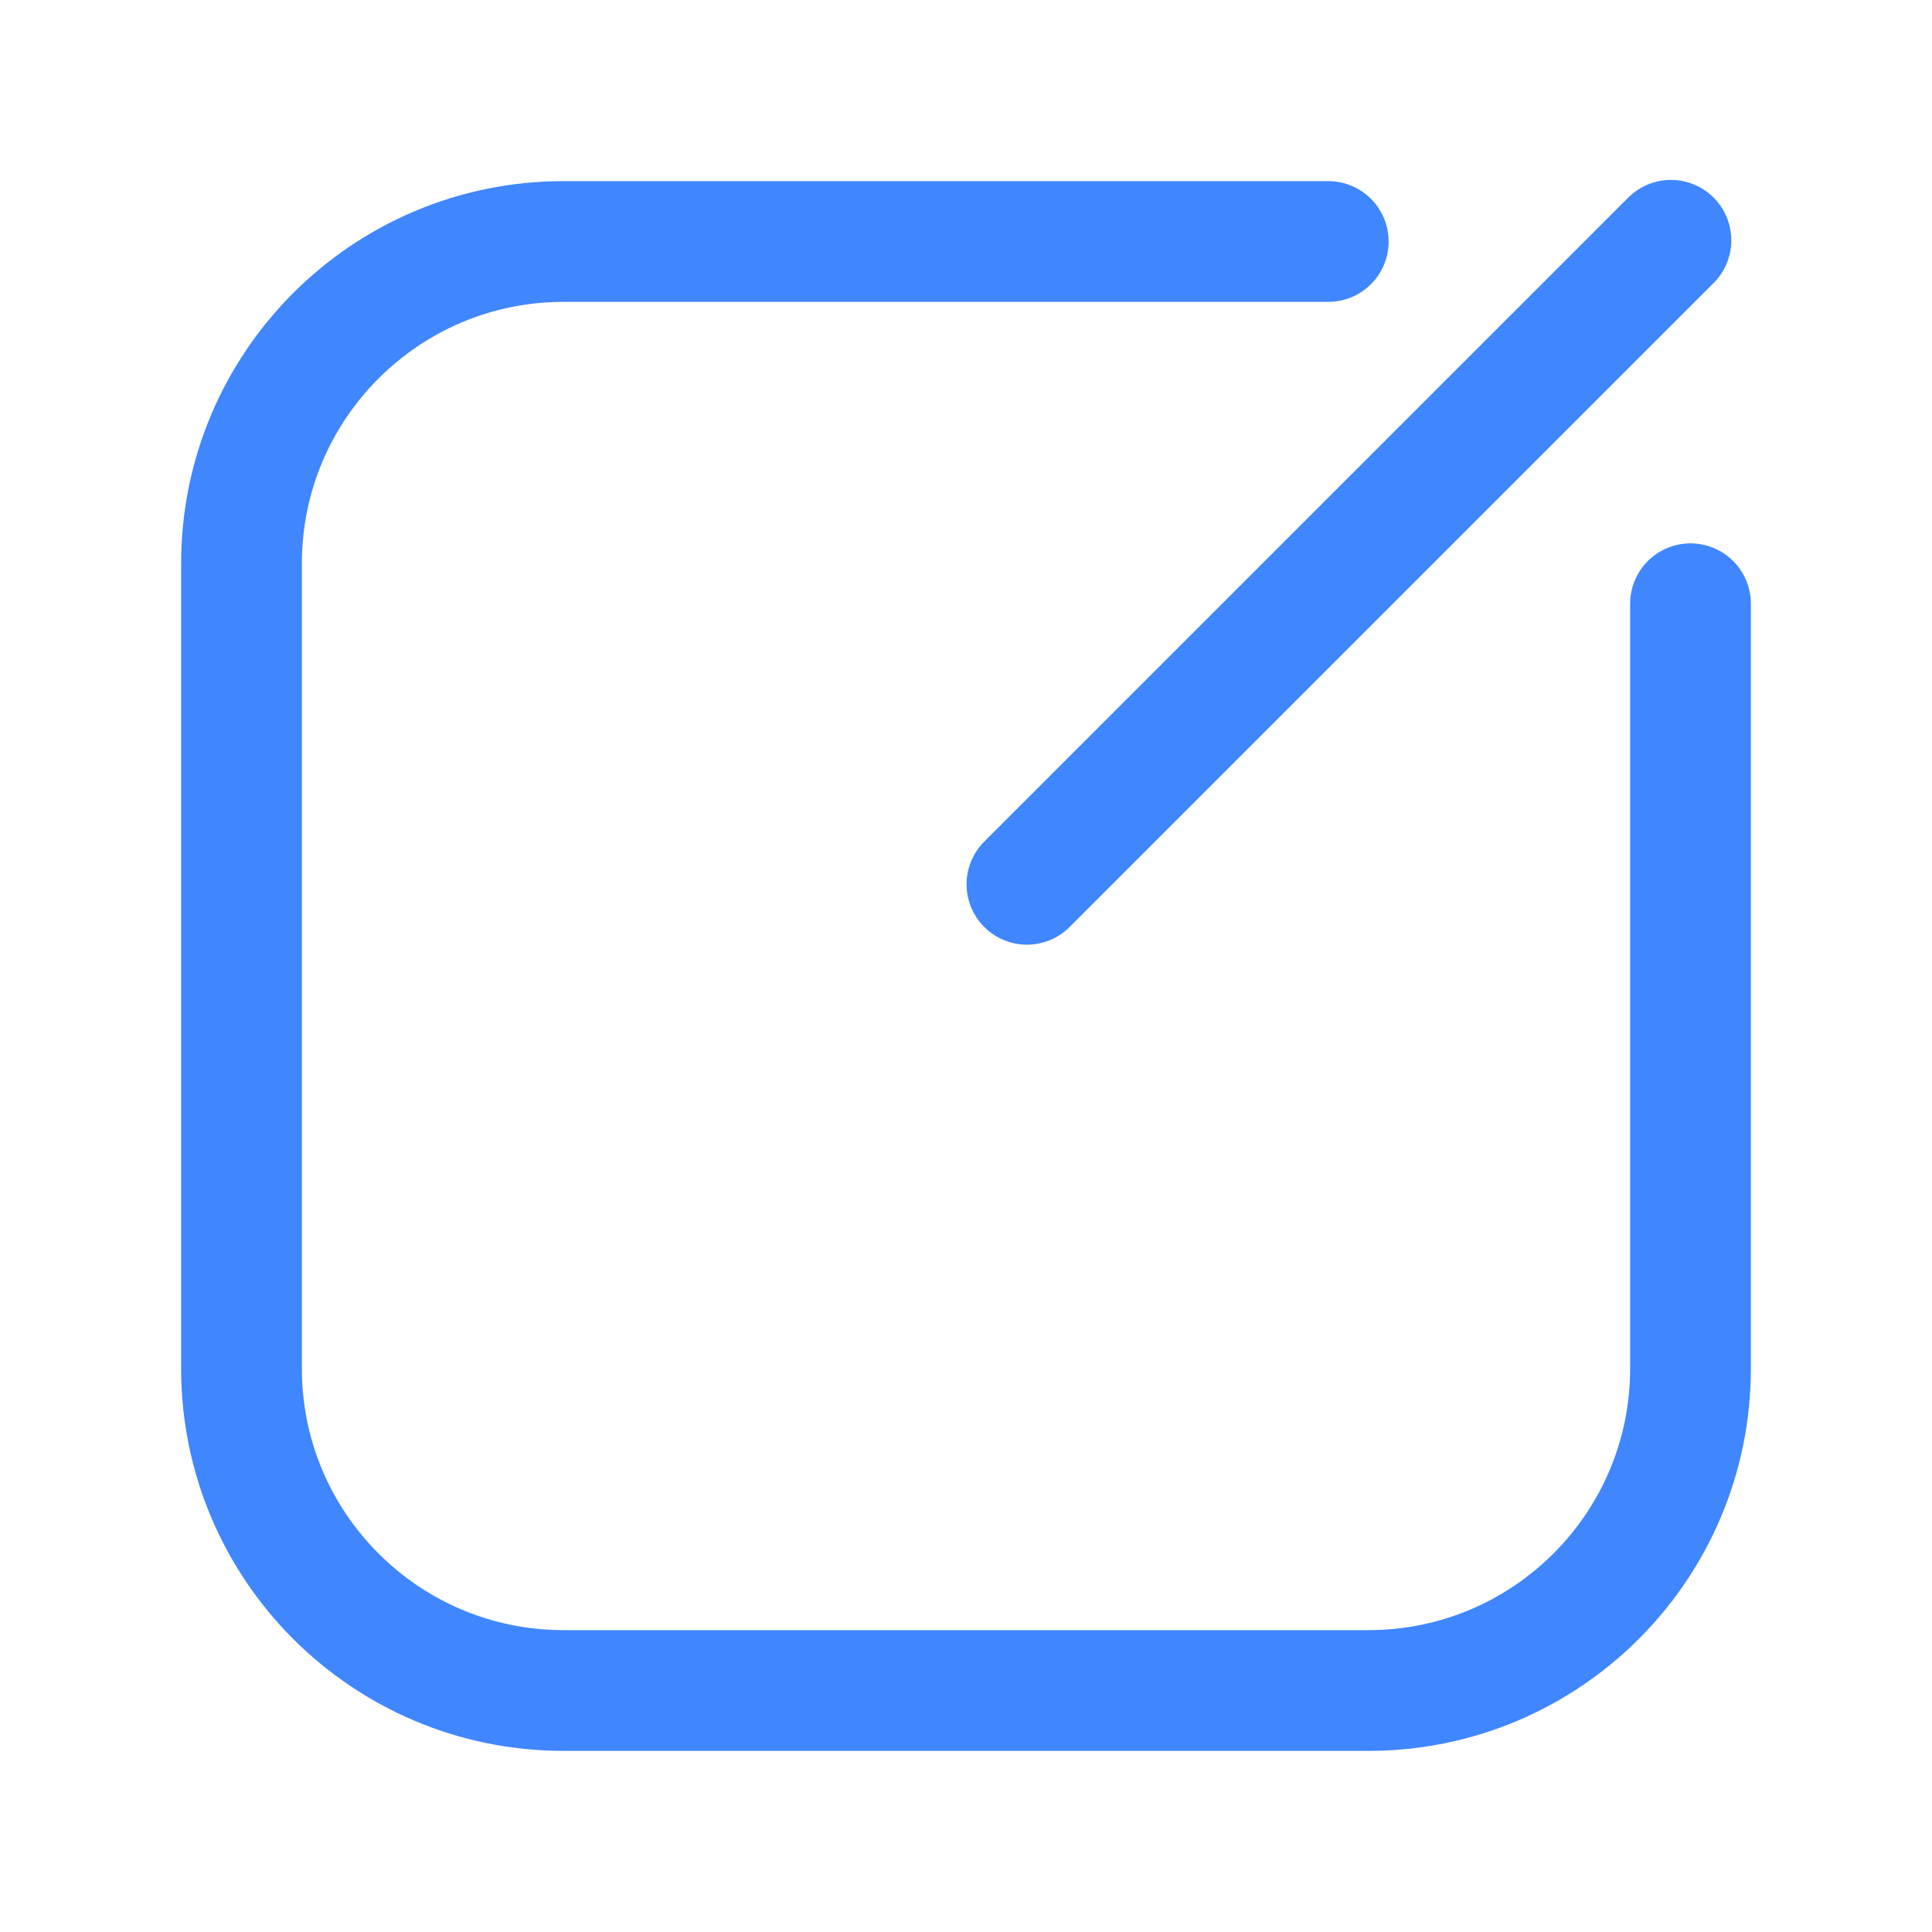 <svg width="24" height="24" viewBox="0 0 24 24" fill="none" xmlns="http://www.w3.org/2000/svg">
<path d="M16.5 3H12H7C4.791 3 3 4.791 3 7V17C3 19.209 4.791 21 7 21H17C19.209 21 21 19.209 21 17V12V7.5" stroke="#4086FF" stroke-width="1.5" stroke-linecap="round" stroke-linejoin="round"/>
<path d="M20.757 2.985L12.757 10.985" stroke="#4086FF" stroke-width="1.5" stroke-linecap="round"/>
</svg>
